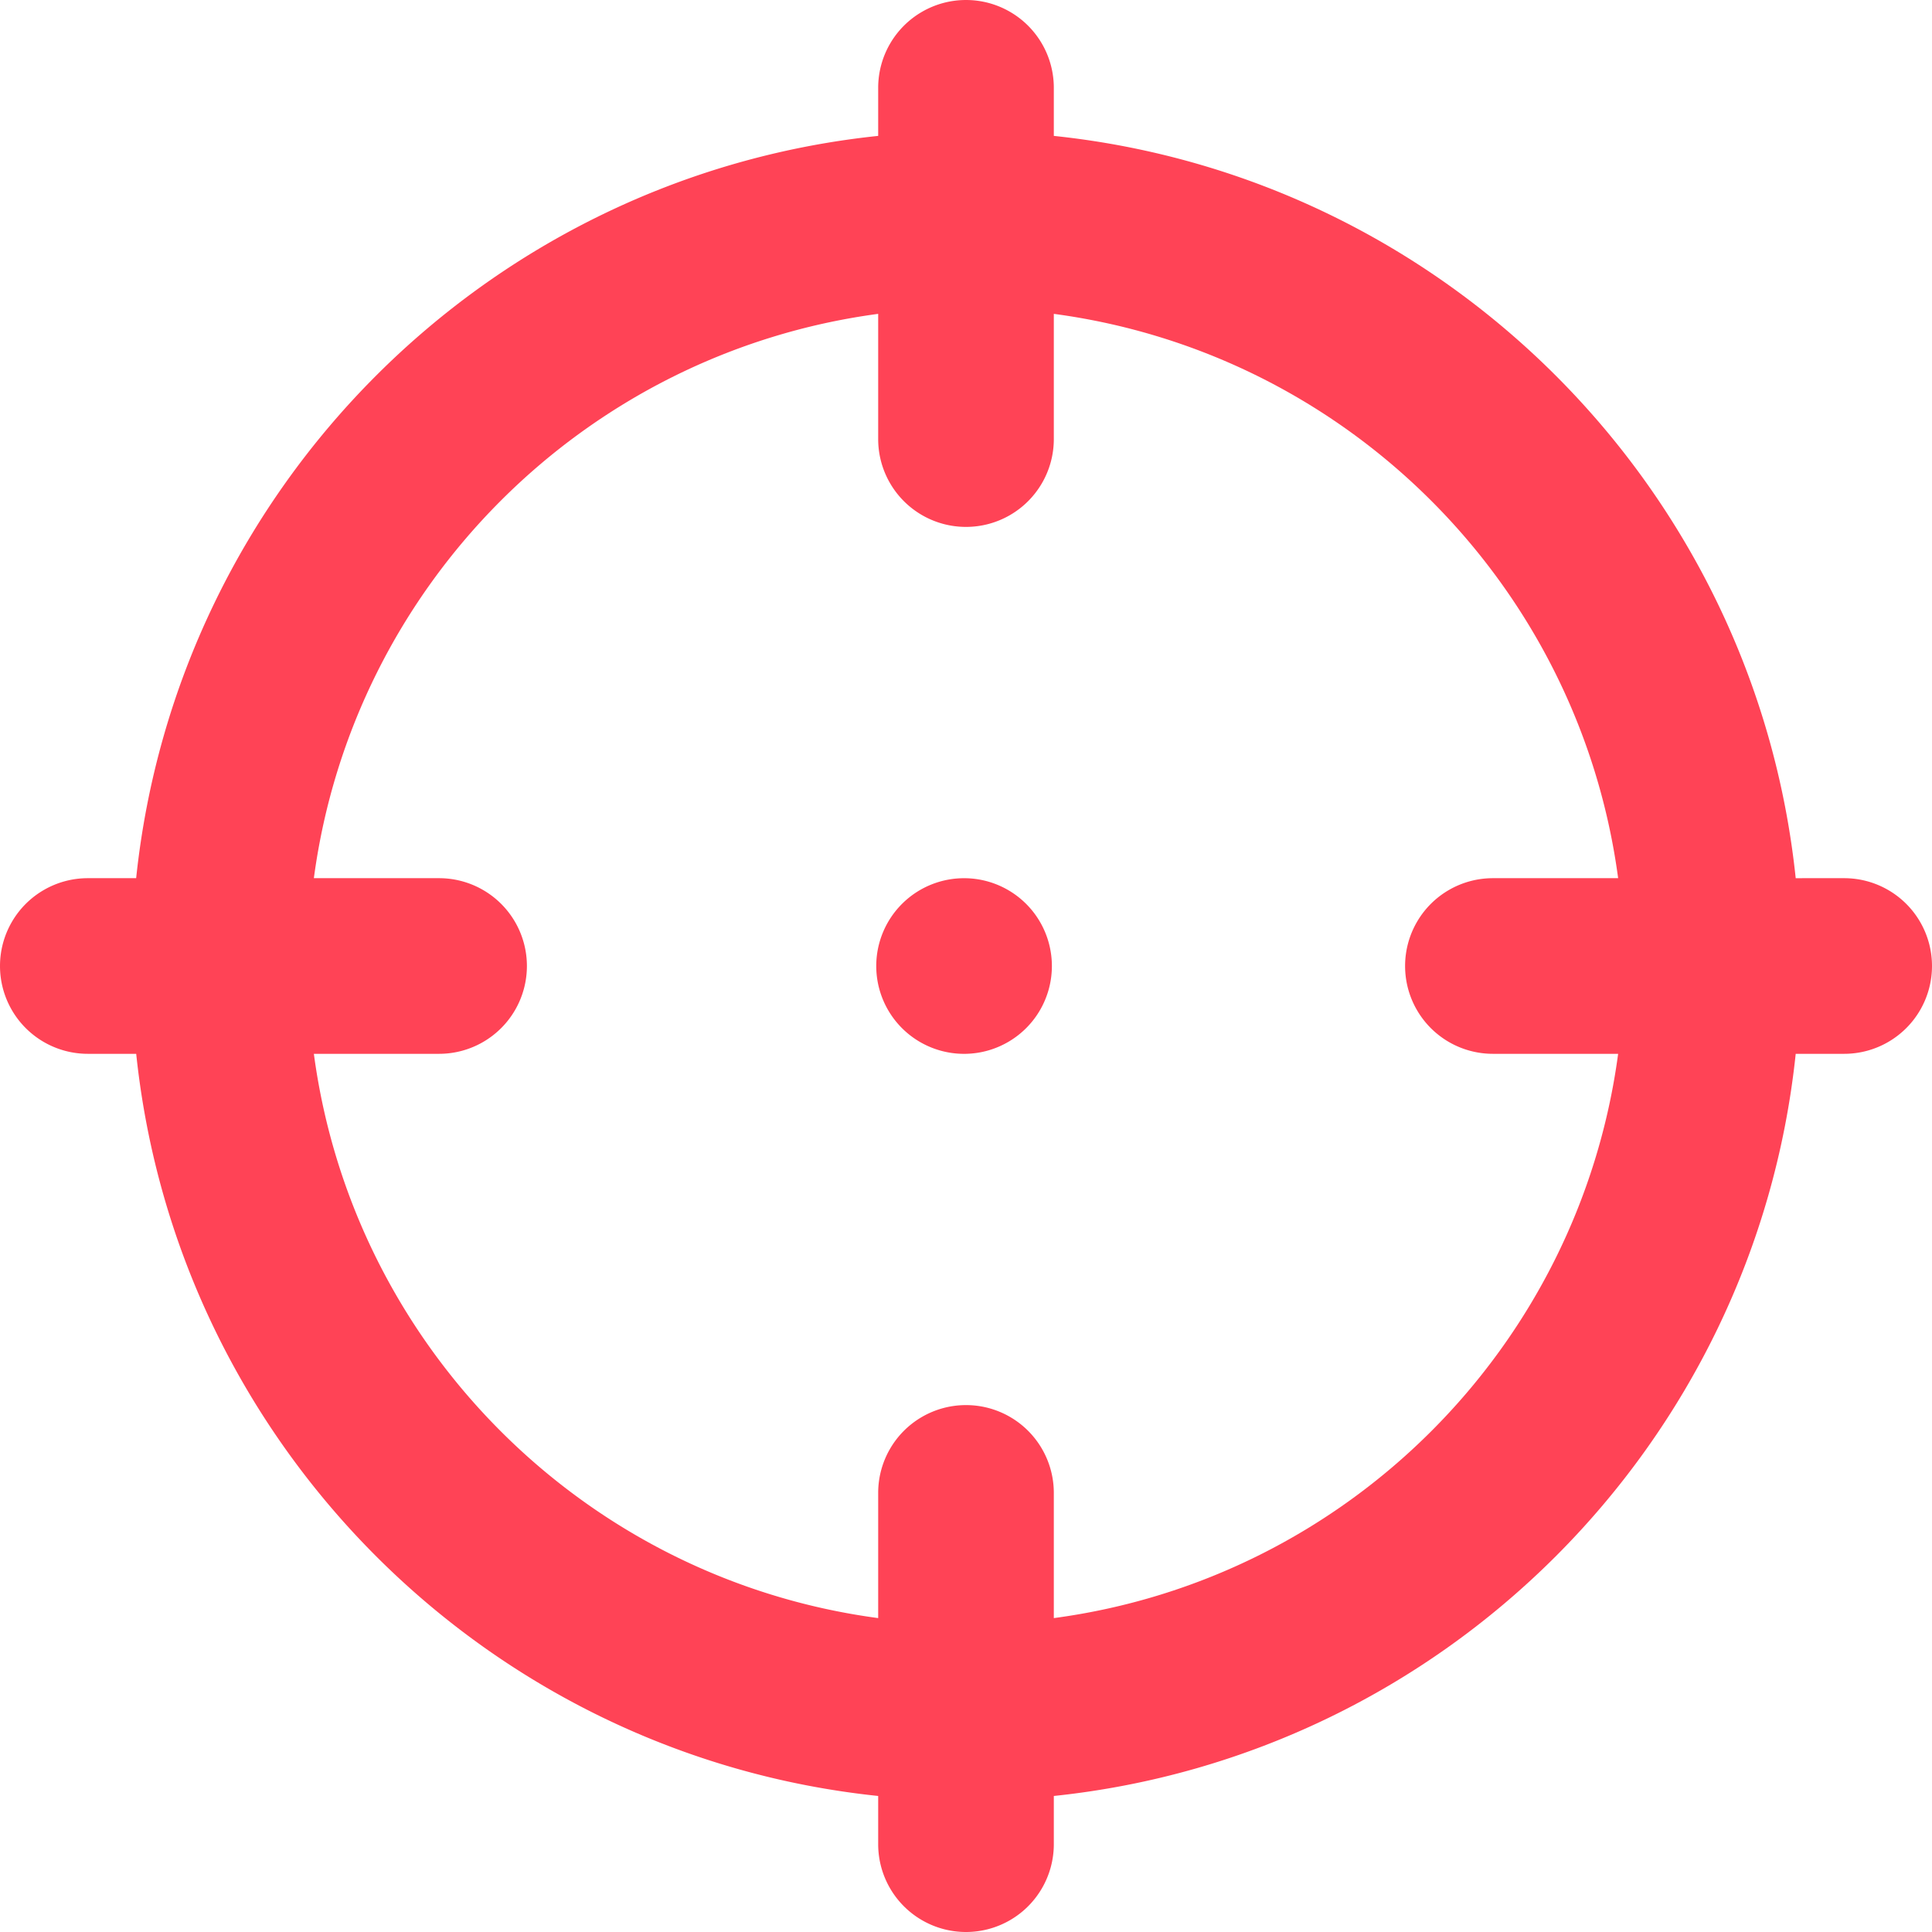 <?xml version="1.0" standalone="no"?><!DOCTYPE svg PUBLIC "-//W3C//DTD SVG 1.1//EN" "http://www.w3.org/Graphics/SVG/1.1/DTD/svg11.dtd"><svg t="1554277208791" class="icon" style="" viewBox="0 0 1024 1024" version="1.1" xmlns="http://www.w3.org/2000/svg" p-id="12606" xmlns:xlink="http://www.w3.org/1999/xlink" width="200" height="200"><defs><style type="text/css"></style></defs><path d="M977.455 558.545h-25.693C930.071 765.649 765.649 930.234 558.545 951.901V977.455a46.545 46.545 0 1 1-93.091 0v-25.553C258.327 930.257 93.882 765.673 72.192 558.545H46.545a46.545 46.545 0 1 1 0-93.091h25.623C93.859 258.281 258.304 93.673 465.455 72.029V46.545a46.545 46.545 0 1 1 93.091 0v25.484c207.127 21.69 371.549 186.275 393.216 393.425H977.455a46.545 46.545 0 1 1 0 93.091zM558.545 166.353V232.727a46.545 46.545 0 1 1-93.091 0V166.353C309.993 187.136 187.136 310.039 166.353 465.455H232.727a46.545 46.545 0 1 1 0 93.091H166.353C187.136 713.961 309.993 836.864 465.455 857.623V791.273a46.545 46.545 0 1 1 93.091 0v66.351c155.462-20.759 278.295-143.663 299.101-299.078H791.273a46.545 46.545 0 1 1 0-93.091h66.374C836.864 310.039 714.007 187.136 558.545 166.353zM512 558.545a46.545 46.545 0 1 1-0.023-93.068A46.545 46.545 0 0 1 512 558.545z" p-id="12607" fill="#FF4356"></path></svg>